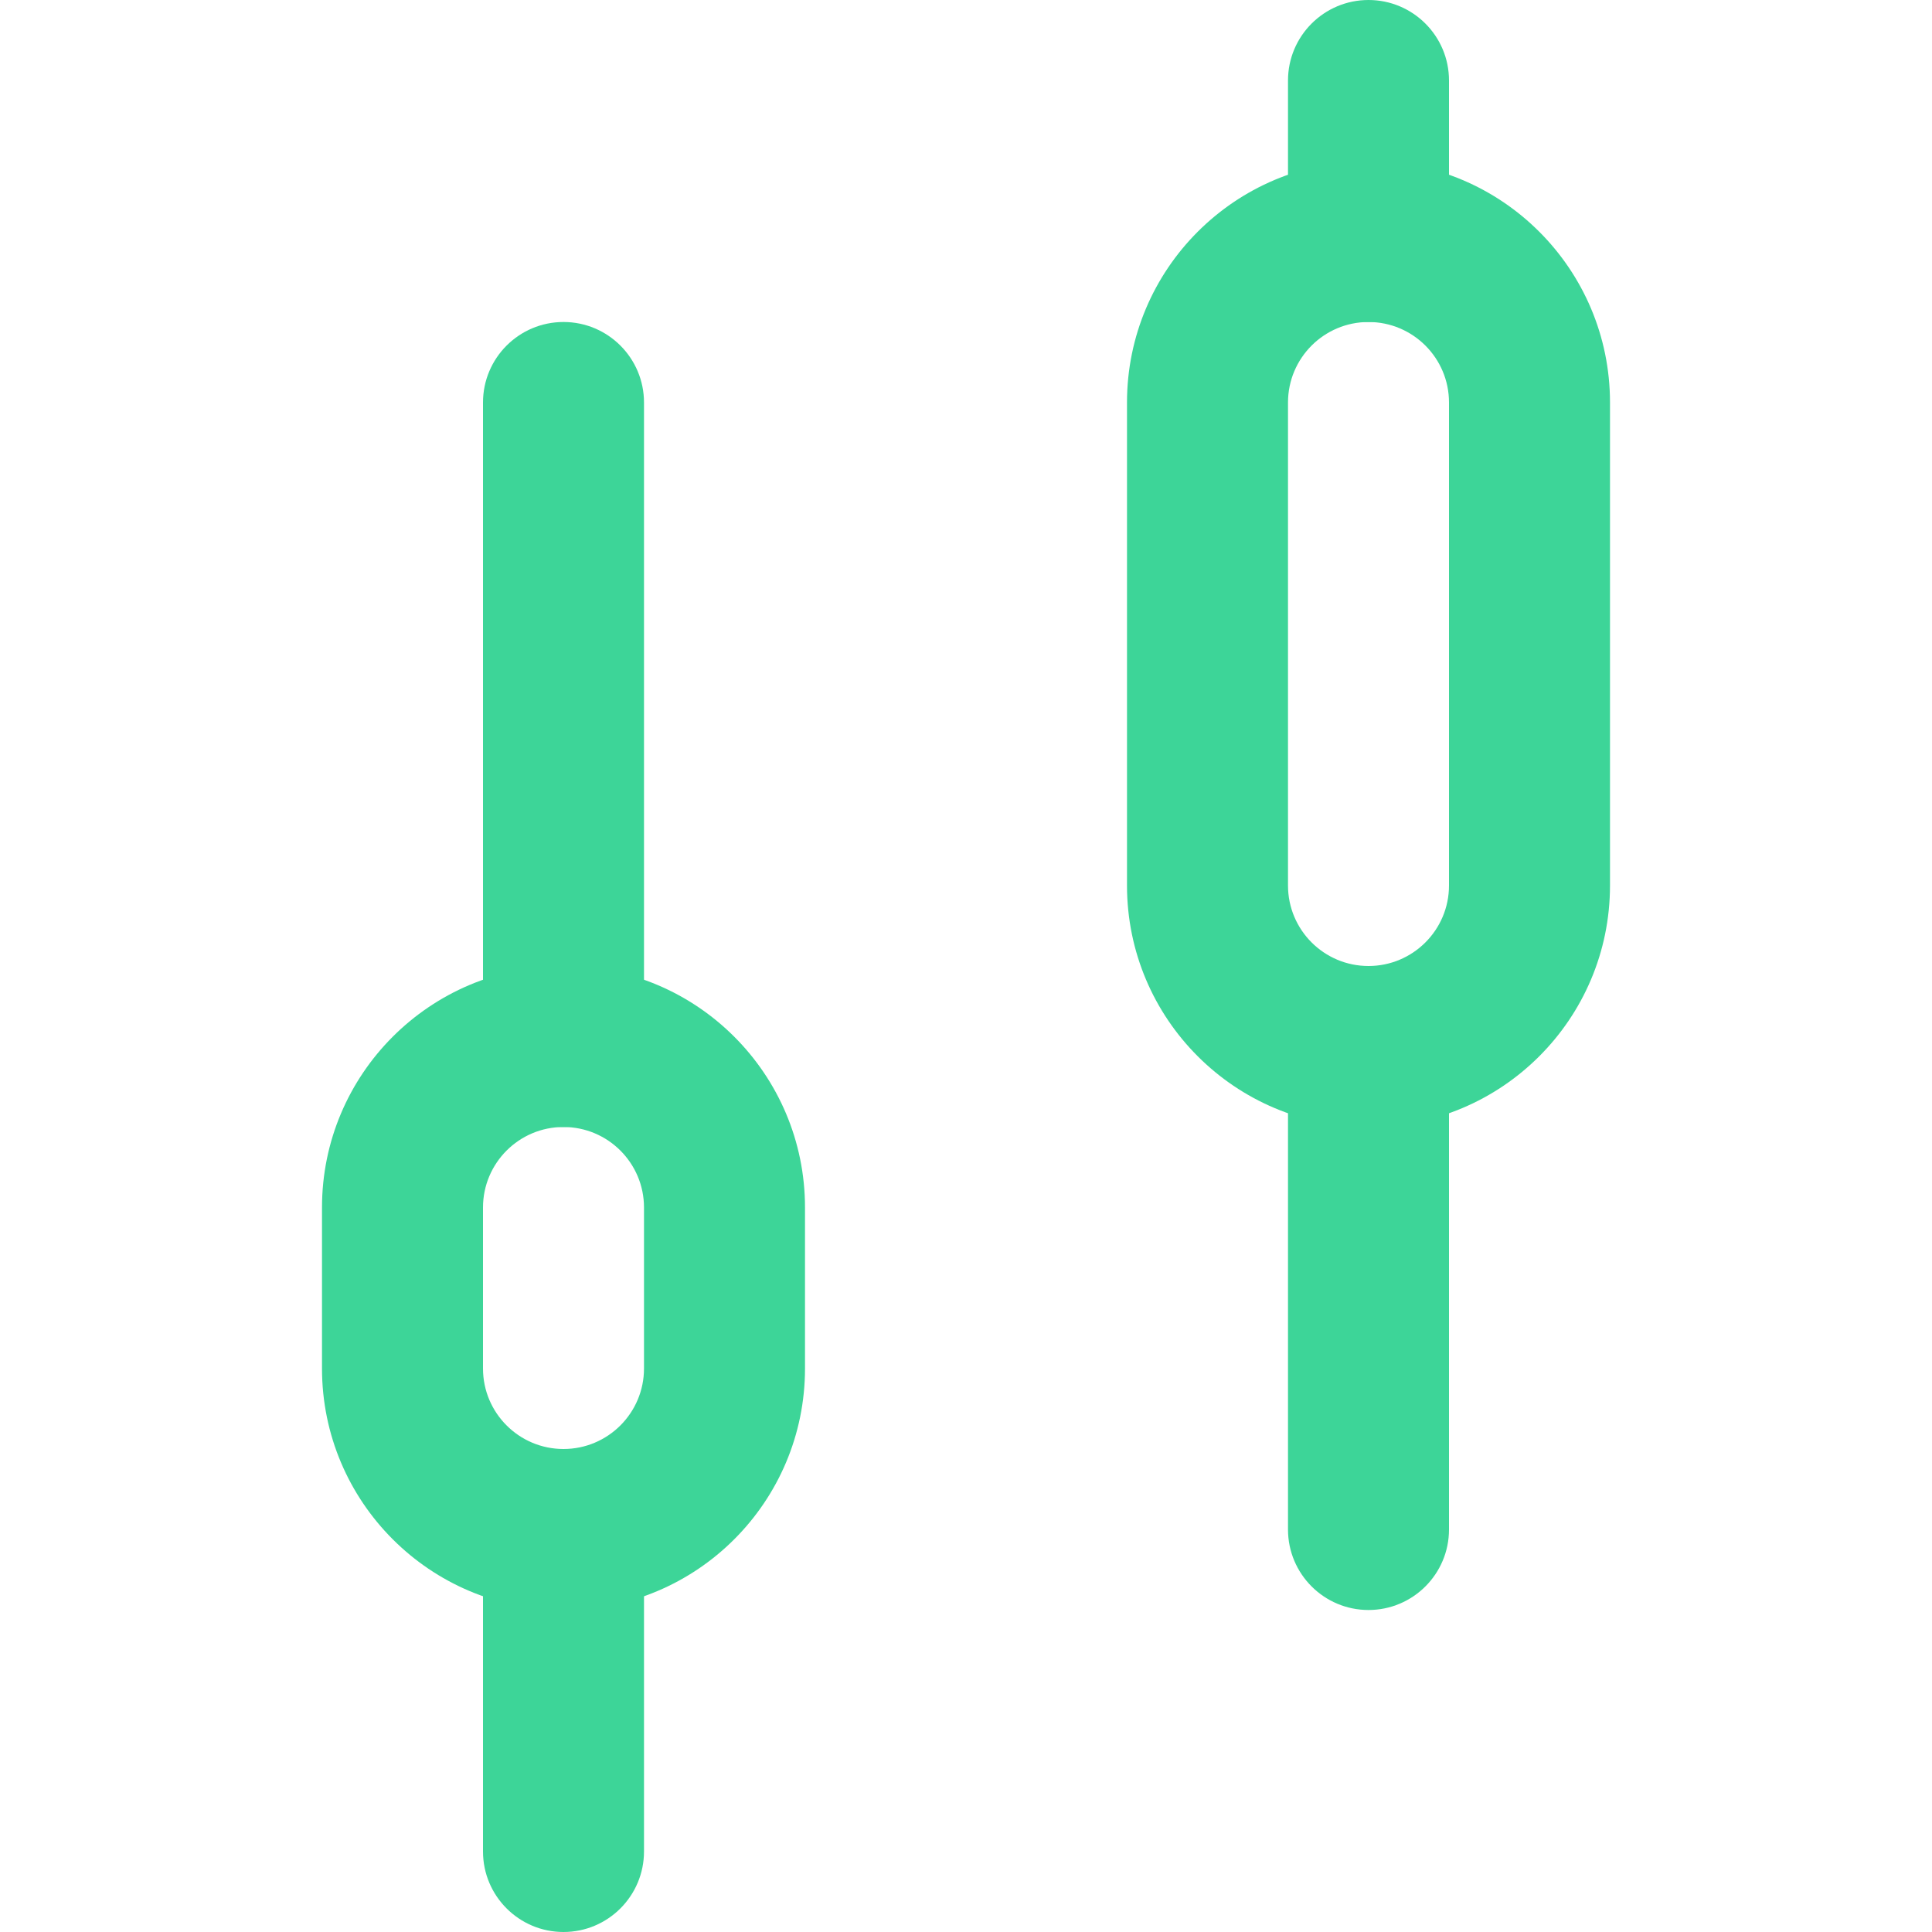 <svg width="24" height="24" viewBox="0 0 24 24" fill="none" xmlns="http://www.w3.org/2000/svg">
<path d="M17 0C17.552 0 18 0.448 18 1V3C18 3.552 17.552 4 17 4C16.448 4 16 3.552 16 3V1C16 0.448 16.448 0 17 0Z" fill="#3DD598"/>
<path d="M17 12C17.552 12 18 12.448 18 13V19C18 19.552 17.552 20 17 20C16.448 20 16 19.552 16 19V13C16 12.448 16.448 12 17 12Z" fill="#3DD598"/>
<path d="M7 4C7.552 4 8 4.448 8 5V13C8 13.552 7.552 14 7 14C6.448 14 6 13.552 6 13V5C6 4.448 6.448 4 7 4Z" fill="#3DD598"/>
<path d="M7 18C7.552 18 8 18.448 8 19V23C8 23.552 7.552 24 7 24C6.448 24 6 23.552 6 23V19C6 18.448 6.448 18 7 18Z" fill="#3DD598"/>
<path fill-rule="evenodd" clip-rule="evenodd" d="M14 5C14 3.343 15.343 2 17 2C18.657 2 20 3.343 20 5V11C20 12.657 18.657 14 17 14C15.343 14 14 12.657 14 11V5ZM18 5V11C18 11.552 17.552 12 17 12C16.448 12 16 11.552 16 11V5C16 4.448 16.448 4 17 4C17.552 4 18 4.448 18 5Z" fill="#3DD598"/>
<path fill-rule="evenodd" clip-rule="evenodd" d="M4 15C4 13.343 5.343 12 7 12C8.657 12 10 13.343 10 15V17C10 18.657 8.657 20 7 20C5.343 20 4 18.657 4 17V15ZM8 15V17C8 17.552 7.552 18 7 18C6.448 18 6 17.552 6 17V15C6 14.448 6.448 14 7 14C7.552 14 8 14.448 8 15Z" fill="#3DD598"/>
</svg>
